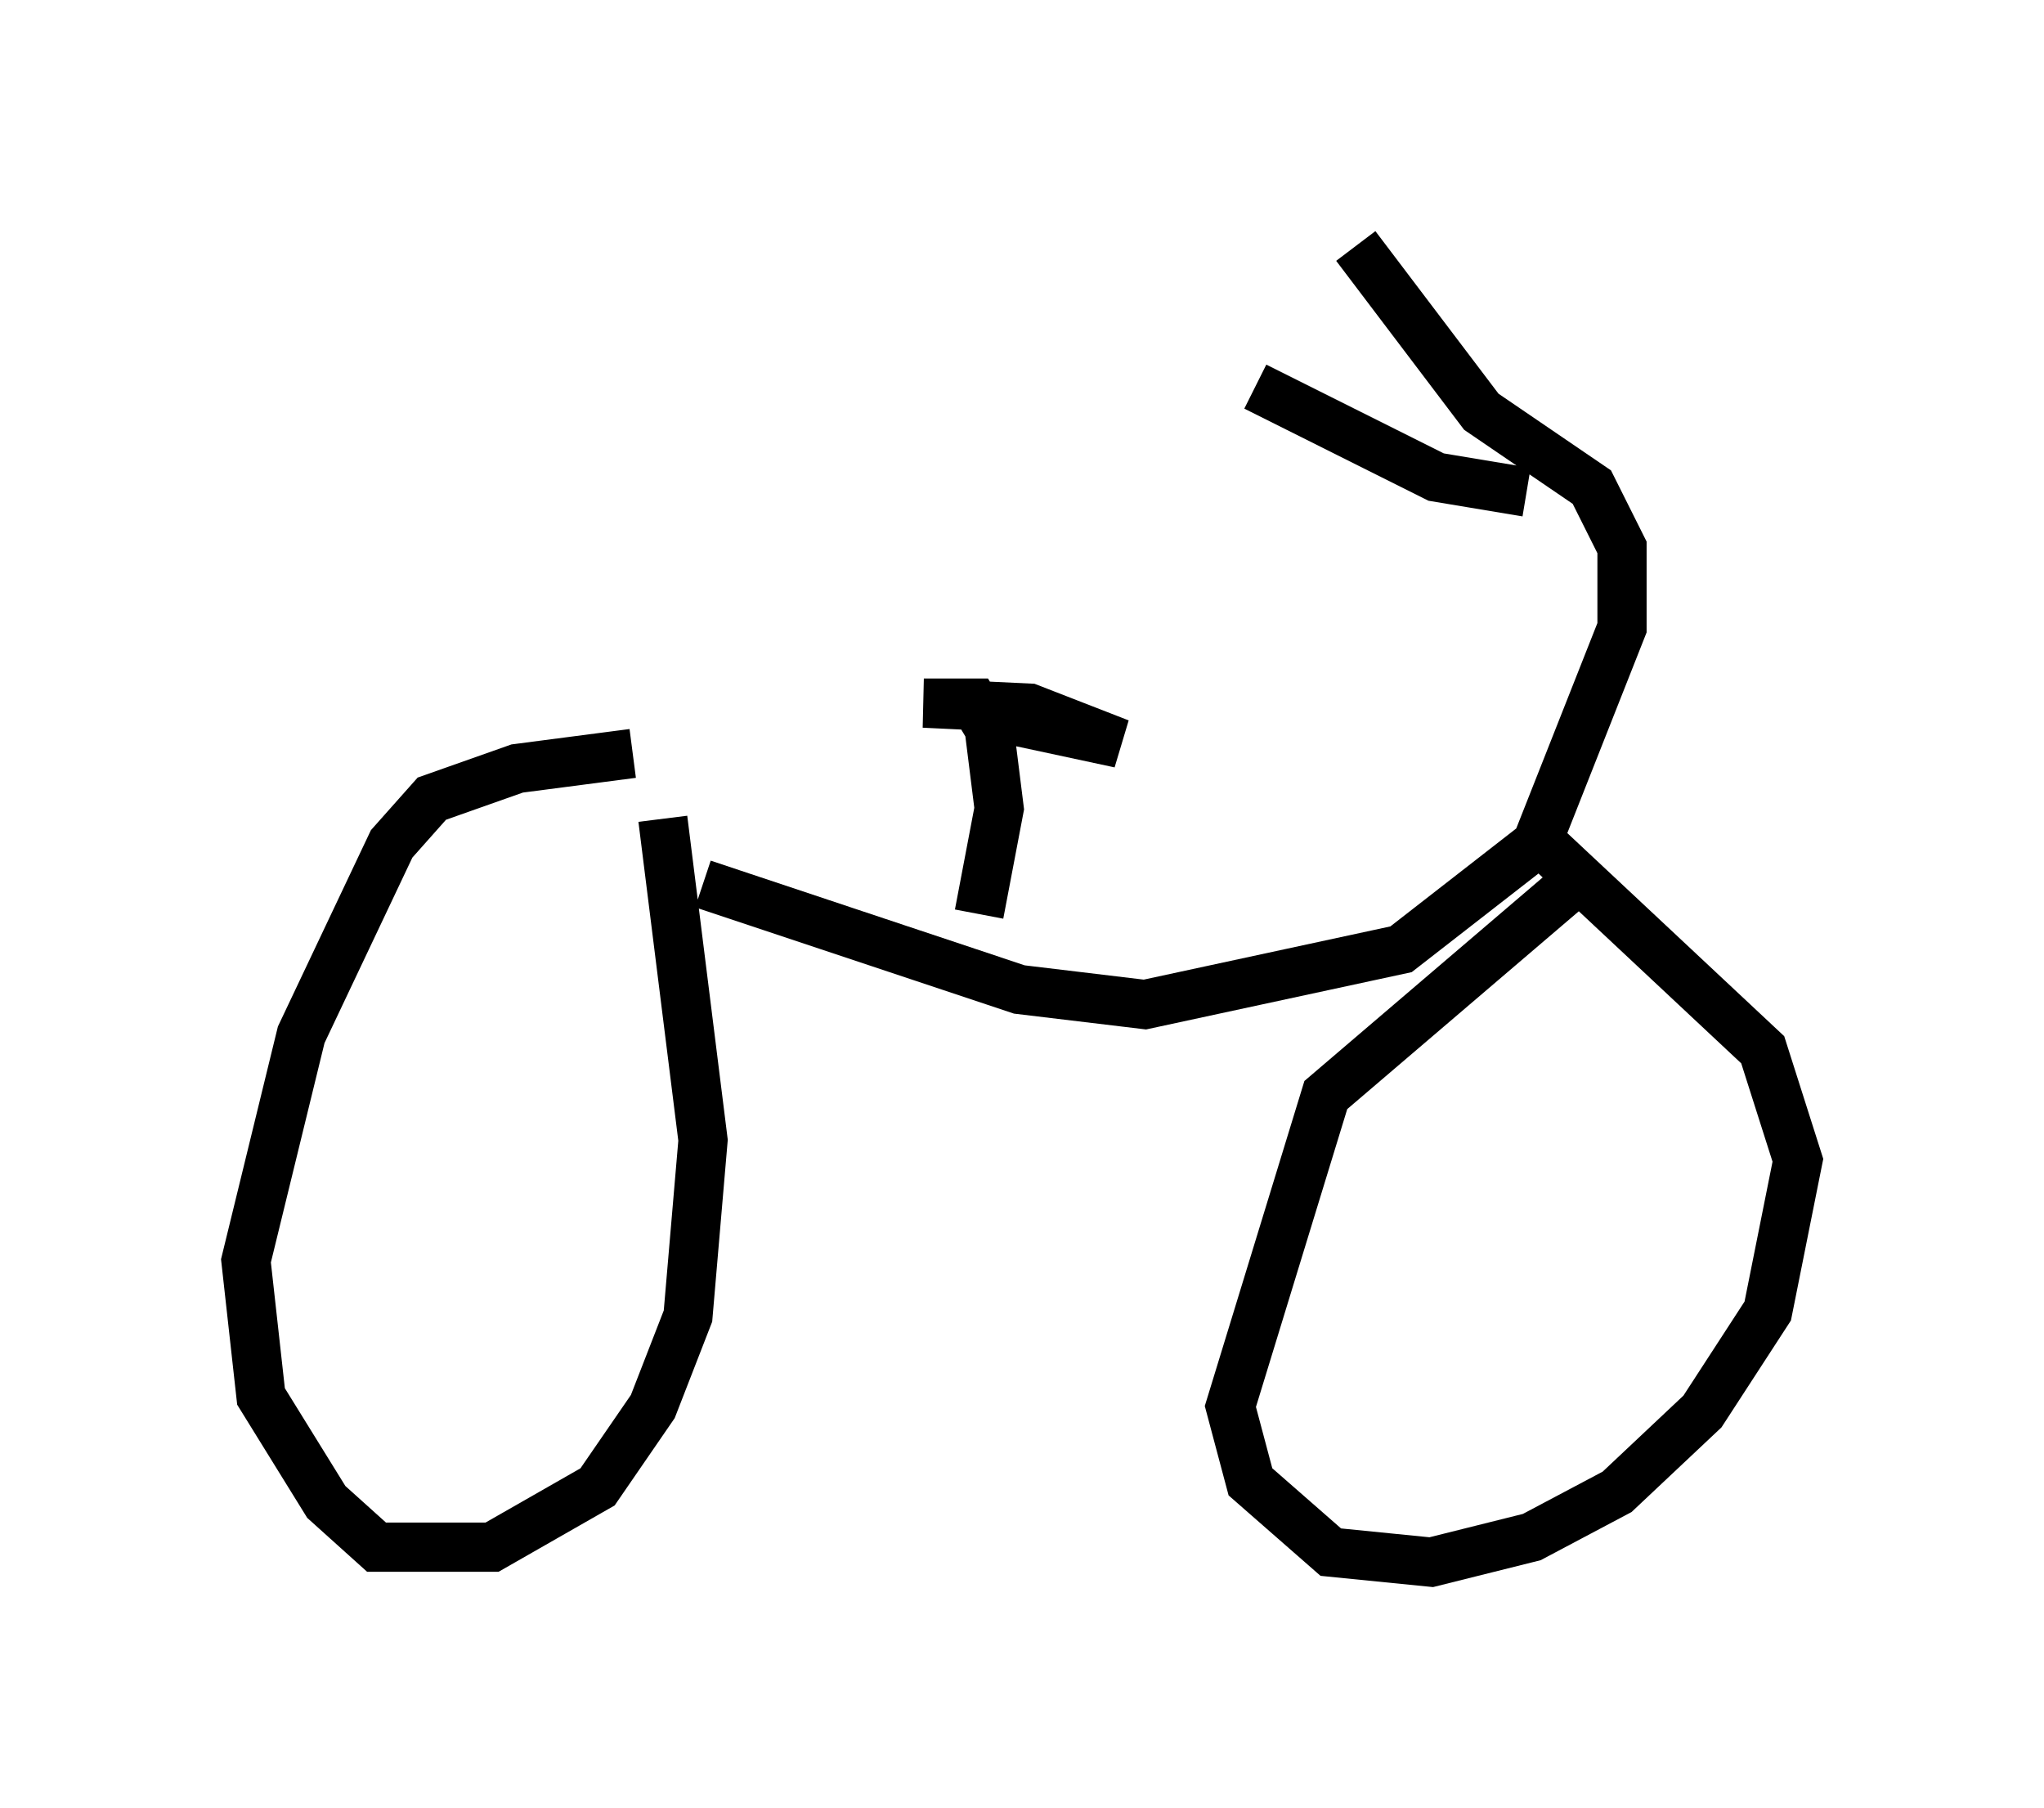 <?xml version="1.0" encoding="utf-8" ?>
<svg baseProfile="full" height="36.746" version="1.1" width="41.544" xmlns="http://www.w3.org/2000/svg" xmlns:ev="http://www.w3.org/2001/xml-events" xmlns:xlink="http://www.w3.org/1999/xlink"><defs /><rect fill="white" height="36.746" width="41.544" x="0" y="0" /><path d="M16.433, 15.719 m-3.573, -0.408 l-2.348, 0.306 -1.735, 0.613 l-0.817, 0.919 -1.838, 3.879 l-1.123, 4.594 0.306, 2.756 l1.327, 2.144 1.021, 0.919 l2.348, 0.0 2.144, -1.225 l1.123, -1.633 0.715, -1.838 l0.306, -3.573 -0.817, -6.533 m18.375, 1.429 l-4.9, 4.185 -1.94, 6.329 l0.408, 1.531 1.633, 1.429 l2.042, 0.204 2.042, -0.51 l1.735, -0.919 1.735, -1.633 l1.327, -2.042 0.613, -3.063 l-0.715, -2.246 -4.798, -4.492 m-16.742, 1.123 l6.431, 2.144 2.552, 0.306 l5.206, -1.123 2.756, -2.144 l1.735, -4.39 0.0, -1.633 l-0.613, -1.225 -2.246, -1.531 l-2.552, -3.369 m-2.042, 2.858 l3.675, 1.838 1.838, 0.306 m-11.127, 8.575 l0.408, -2.144 -0.204, -1.633 l-0.306, -0.51 -1.021, 0.0 l2.144, 0.102 1.838, 0.715 l-2.858, -0.613 " fill="none" stroke="black" stroke-width="1" /></svg>